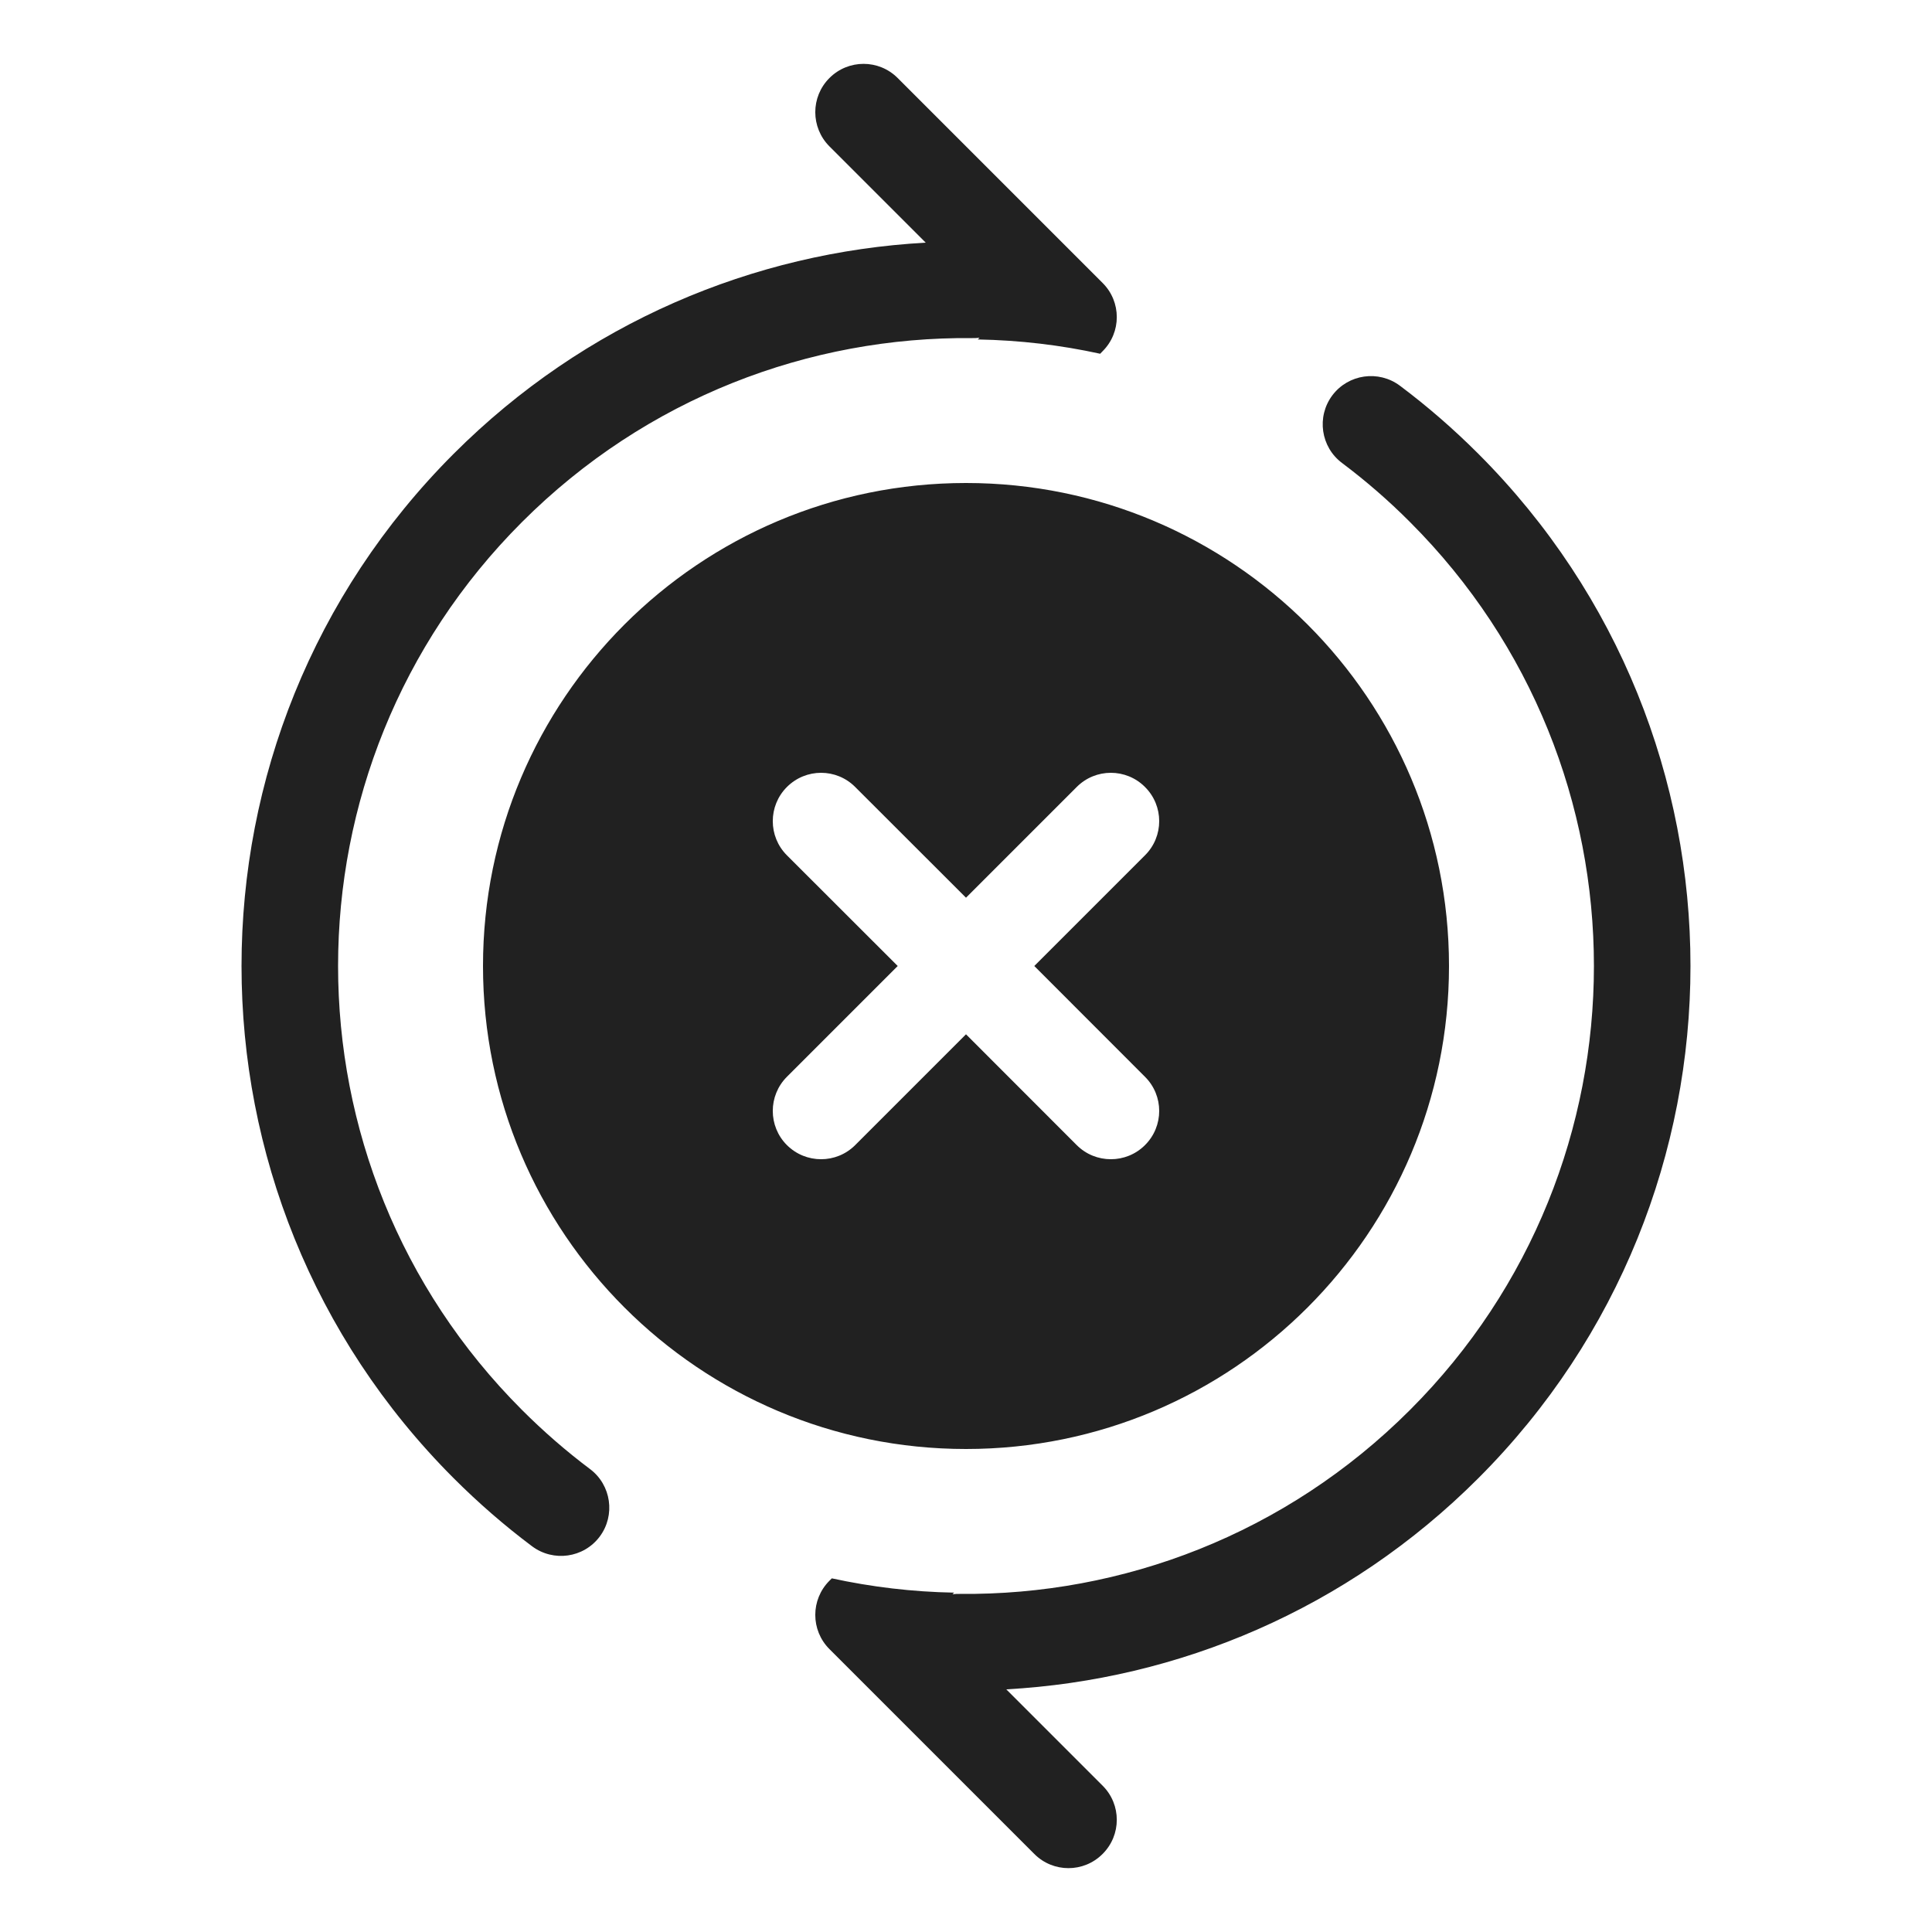 <svg width="20" height="20" viewBox="0 0 20 20" fill="none" xmlns="http://www.w3.org/2000/svg">
<path d="M11.414 3.636C11.61 3.441 11.61 3.124 11.414 2.929L9.293 0.808C9.098 0.612 8.781 0.612 8.586 0.808C8.391 1.003 8.391 1.319 8.586 1.515L9.583 2.512C7.805 2.61 6.055 3.339 4.697 4.697C1.768 7.626 1.768 12.374 4.697 15.303C4.954 15.56 5.225 15.795 5.508 16.007C5.729 16.172 6.042 16.128 6.208 15.907C6.373 15.686 6.328 15.372 6.107 15.207C5.862 15.023 5.627 14.819 5.404 14.596C2.865 12.058 2.865 7.942 5.404 5.404C6.69 4.118 8.38 3.483 10.066 3.5C10.091 3.501 10.116 3.499 10.14 3.496L10.122 3.514C10.556 3.522 10.979 3.572 11.389 3.662L11.414 3.636ZM8.586 16.364L8.611 16.339C9.02 16.428 9.443 16.479 9.877 16.487L9.86 16.504C9.884 16.501 9.908 16.499 9.934 16.5C11.62 16.517 13.31 15.882 14.596 14.596C17.135 12.058 17.135 7.942 14.596 5.404C14.373 5.18 14.138 4.977 13.893 4.793C13.672 4.628 13.627 4.314 13.792 4.093C13.958 3.872 14.271 3.828 14.492 3.993C14.775 4.205 15.046 4.44 15.303 4.697C18.232 7.626 18.232 12.374 15.303 15.303C13.945 16.661 12.195 17.39 10.417 17.488L11.414 18.485C11.61 18.68 11.61 18.997 11.414 19.192C11.219 19.388 10.902 19.388 10.707 19.192L8.586 17.071C8.391 16.876 8.391 16.559 8.586 16.364ZM15 10C15 12.761 12.761 15 10 15C7.239 15 5 12.761 5 10C5 7.239 7.239 5 10 5C12.761 5 15 7.239 15 10ZM11.853 8.854C12.049 8.659 12.049 8.342 11.853 8.147C11.658 7.951 11.341 7.951 11.146 8.147L10 9.293L8.853 8.147C8.658 7.951 8.342 7.951 8.146 8.147C7.951 8.342 7.951 8.659 8.146 8.854L9.293 10L8.146 11.147C7.951 11.342 7.951 11.659 8.146 11.854C8.342 12.049 8.658 12.049 8.853 11.854L10 10.707L11.146 11.854C11.341 12.049 11.658 12.049 11.853 11.854C12.049 11.659 12.049 11.342 11.853 11.147L10.707 10L11.853 8.854Z" fill="#212121"/>
</svg>
